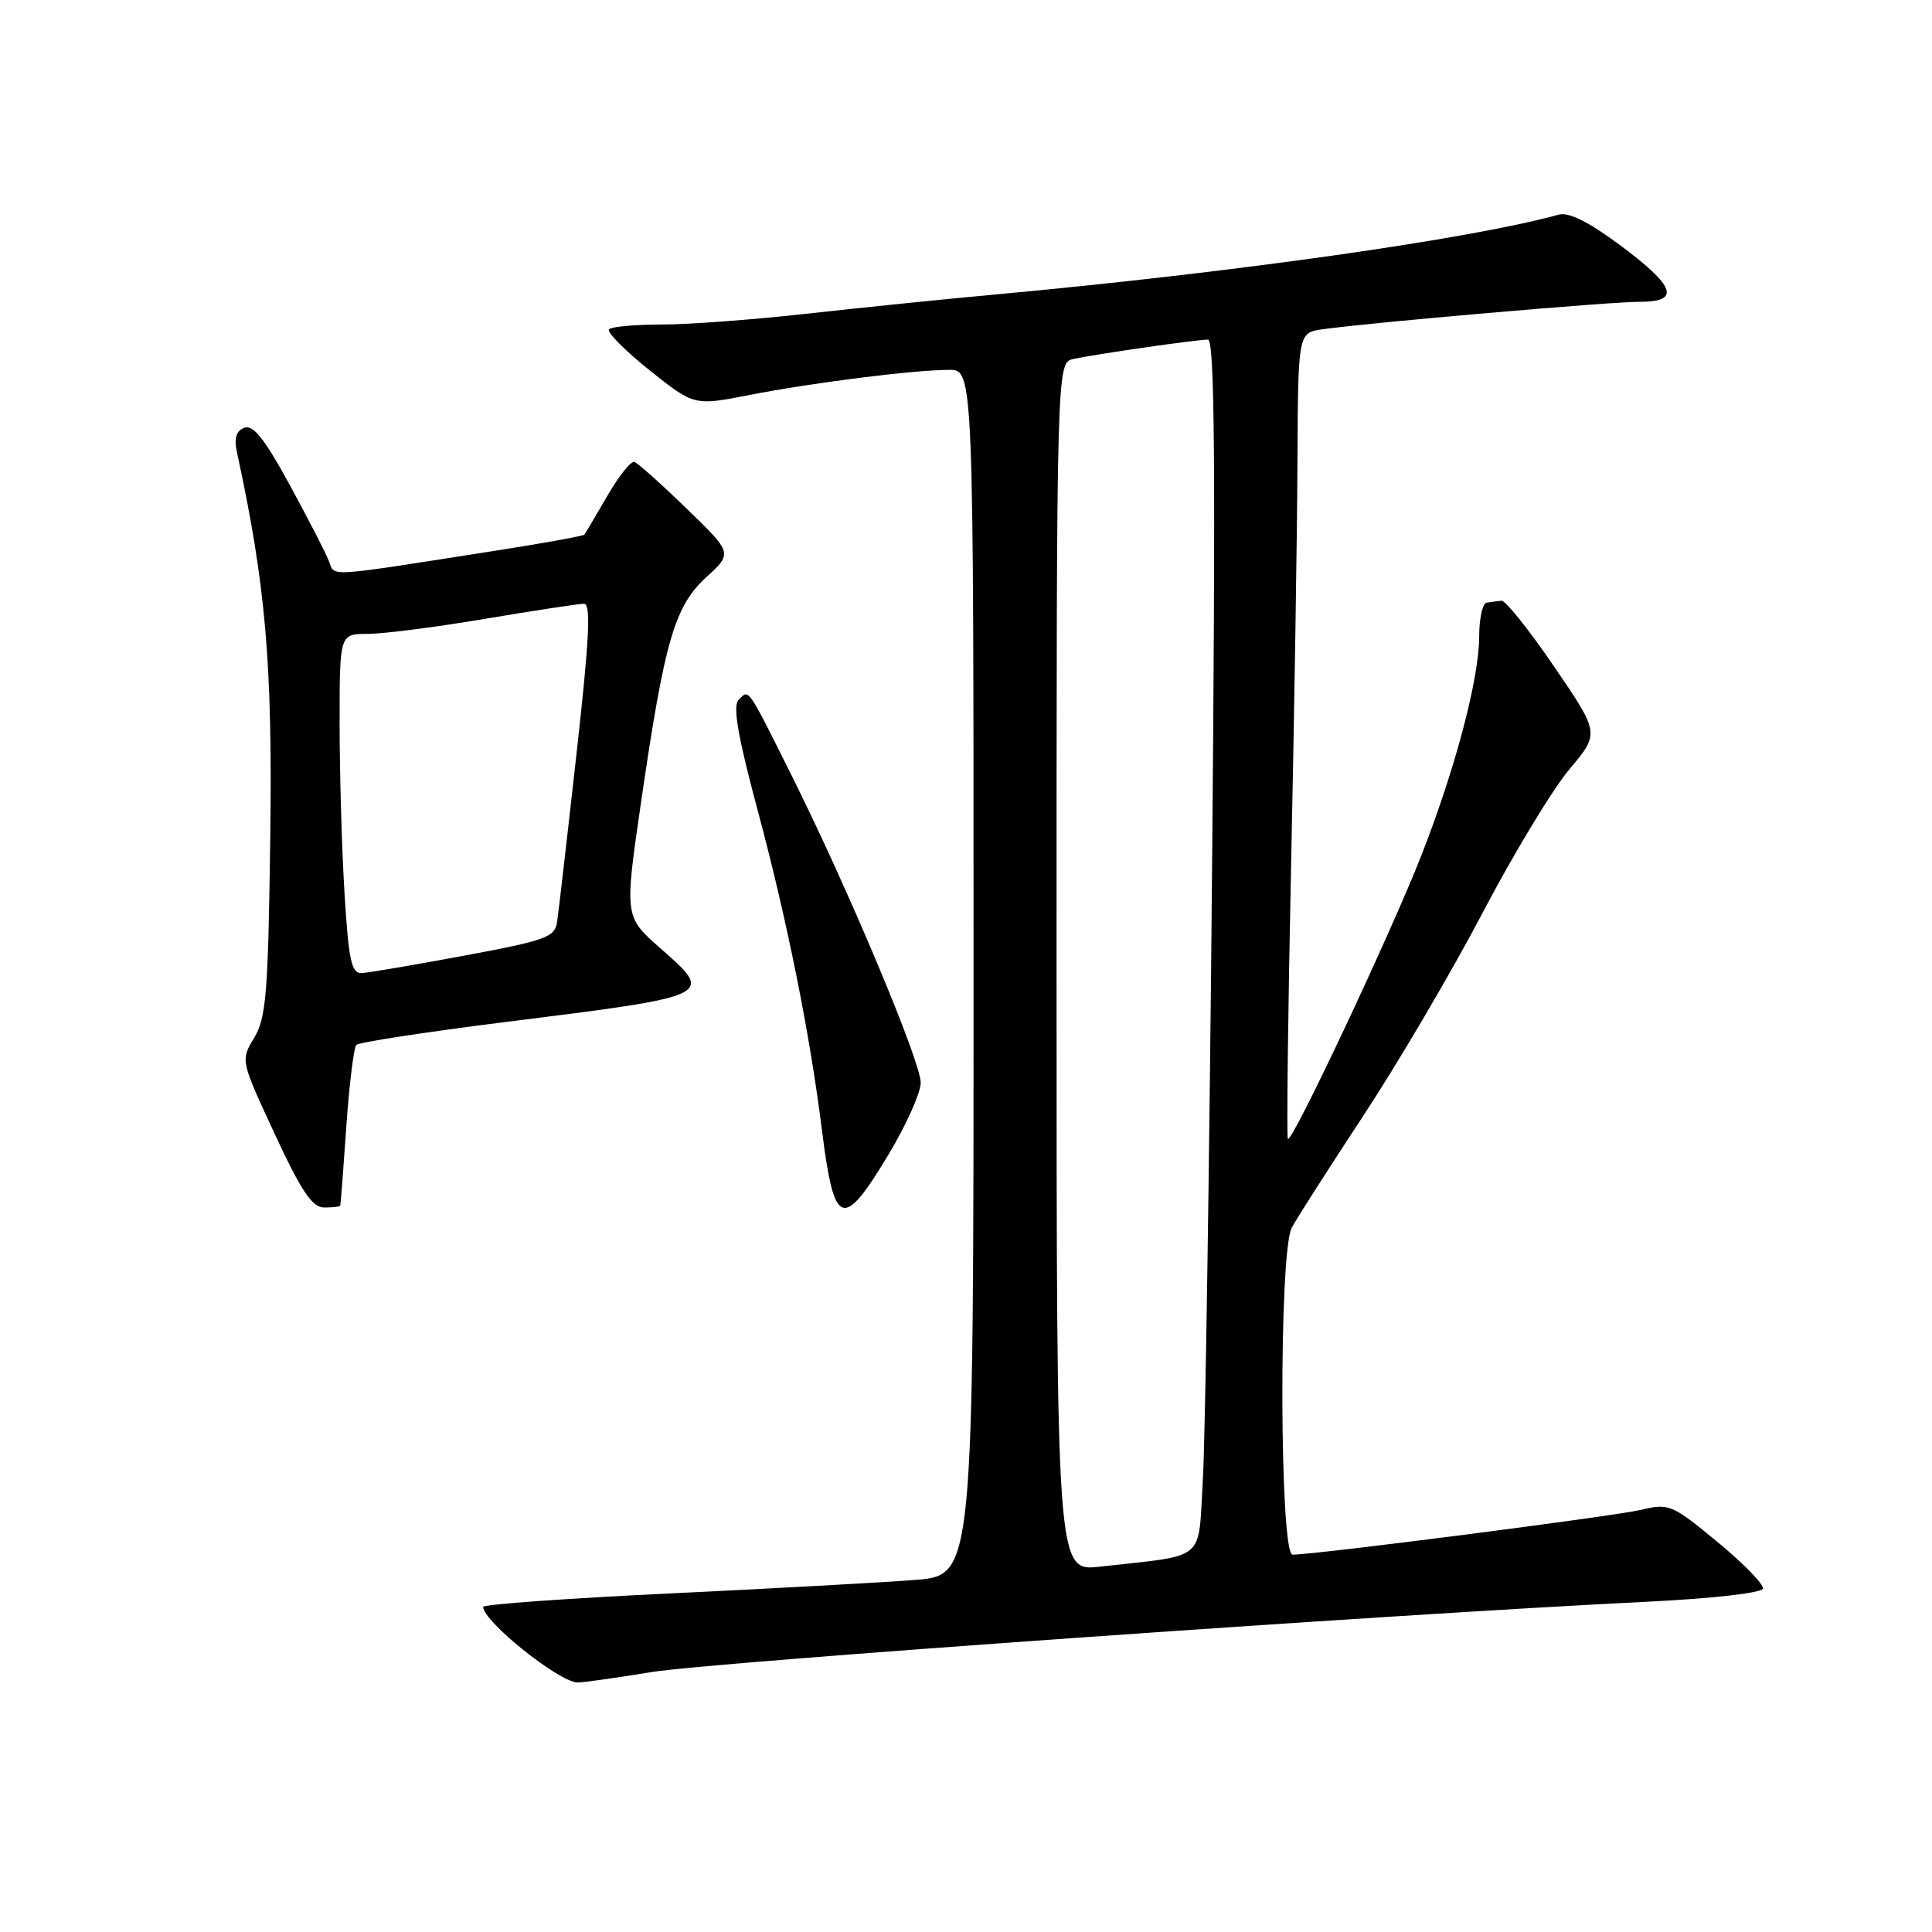 <?xml version="1.0" encoding="UTF-8" standalone="no"?>
<!DOCTYPE svg PUBLIC "-//W3C//DTD SVG 1.1//EN" "http://www.w3.org/Graphics/SVG/1.1/DTD/svg11.dtd" >
<svg xmlns="http://www.w3.org/2000/svg" xmlns:xlink="http://www.w3.org/1999/xlink" version="1.1" viewBox="0 0 256 256">
 <g >
 <path fill="currentColor"
d=" M 86.32 221.56 C 94.49 220.23 184.31 213.89 218.42 212.23 C 226.91 211.81 233.45 211.07 233.60 210.50 C 233.74 209.95 231.03 207.17 227.58 204.32 C 221.53 199.33 221.16 199.18 217.40 200.07 C 213.86 200.91 174.28 206.00 171.27 206.00 C 169.54 206.00 169.44 165.92 171.16 162.68 C 171.80 161.48 176.07 154.80 180.66 147.82 C 185.25 140.85 192.36 128.75 196.46 120.94 C 200.56 113.12 205.73 104.58 207.94 101.95 C 211.97 97.17 211.97 97.17 205.94 88.34 C 202.63 83.48 199.48 79.55 198.96 79.60 C 198.43 79.65 197.55 79.77 197.00 79.85 C 196.45 79.93 196.00 81.94 196.00 84.31 C 196.00 89.89 192.84 101.87 188.33 113.37 C 184.29 123.68 171.17 151.54 170.65 150.91 C 170.47 150.69 170.66 134.30 171.08 114.50 C 171.50 94.70 171.88 70.76 171.92 61.30 C 172.00 44.09 172.00 44.09 175.25 43.63 C 181.46 42.75 213.52 39.97 217.25 39.99 C 222.72 40.01 222.03 37.97 214.75 32.55 C 210.45 29.35 207.87 28.07 206.50 28.45 C 194.81 31.68 163.50 36.11 132.00 39.01 C 125.12 39.64 113.78 40.80 106.79 41.58 C 99.80 42.36 91.21 43.00 87.71 43.00 C 84.20 43.00 81.05 43.28 80.70 43.63 C 80.36 43.98 82.75 46.40 86.02 49.02 C 91.97 53.77 91.97 53.77 99.24 52.35 C 107.63 50.71 121.03 49.02 125.75 49.01 C 129.00 49.00 129.00 49.00 129.00 128.87 C 129.00 208.74 129.00 208.74 121.25 209.35 C 116.99 209.68 102.36 210.49 88.75 211.14 C 75.14 211.79 64.01 212.59 64.02 212.92 C 64.07 214.87 73.96 222.81 76.50 222.94 C 77.05 222.97 81.47 222.35 86.32 221.56 Z  M 45.09 159.75 C 45.14 159.61 45.50 154.90 45.89 149.28 C 46.28 143.66 46.88 138.79 47.22 138.45 C 47.56 138.11 56.42 136.75 66.91 135.43 C 94.80 131.94 94.70 131.98 87.48 125.63 C 82.73 121.45 82.73 121.45 84.99 105.97 C 88.08 84.83 89.39 80.32 93.62 76.45 C 97.07 73.29 97.07 73.29 90.99 67.40 C 87.64 64.15 84.53 61.37 84.07 61.21 C 83.61 61.05 82.00 63.07 80.47 65.71 C 78.95 68.34 77.58 70.65 77.43 70.84 C 77.28 71.03 71.61 72.05 64.83 73.10 C 42.95 76.52 44.38 76.44 43.59 74.37 C 43.20 73.34 40.87 68.81 38.41 64.29 C 35.08 58.17 33.55 56.24 32.38 56.68 C 31.29 57.10 30.99 58.07 31.39 59.89 C 35.21 77.51 36.12 87.96 35.81 110.93 C 35.54 131.56 35.27 134.87 33.69 137.50 C 31.87 140.50 31.87 140.50 36.40 150.25 C 39.96 157.90 41.37 160.00 42.97 160.00 C 44.09 160.00 45.04 159.89 45.09 159.75 Z  M 117.76 152.94 C 120.09 149.06 122.00 144.79 122.00 143.46 C 122.00 140.64 112.30 117.57 104.87 102.71 C 98.93 90.83 99.28 91.32 97.87 92.73 C 97.07 93.53 97.75 97.48 100.34 107.17 C 104.26 121.76 107.31 136.92 108.92 149.81 C 110.53 162.67 111.66 163.08 117.76 152.94 Z  M 140.00 128.13 C 140.00 48.04 140.00 48.04 142.25 47.56 C 145.26 46.91 158.58 45.00 160.06 45.00 C 160.96 45.00 161.09 61.73 160.60 115.75 C 160.25 154.66 159.70 190.86 159.38 196.18 C 158.72 207.09 160.04 205.98 145.75 207.59 C 140.00 208.23 140.00 208.23 140.00 128.13 Z  M 45.65 118.34 C 45.29 112.48 45.00 102.36 45.00 95.84 C 45.00 84.00 45.00 84.00 48.75 83.99 C 50.81 83.99 57.82 83.09 64.32 81.99 C 70.82 80.90 76.69 80.00 77.38 80.00 C 78.33 80.00 78.10 84.59 76.38 99.96 C 75.16 110.94 74.00 120.92 73.82 122.16 C 73.53 124.18 72.36 124.61 61.50 126.63 C 54.90 127.86 48.78 128.90 47.90 128.94 C 46.57 128.99 46.19 127.21 45.65 118.34 Z "/>
</g>
</svg>